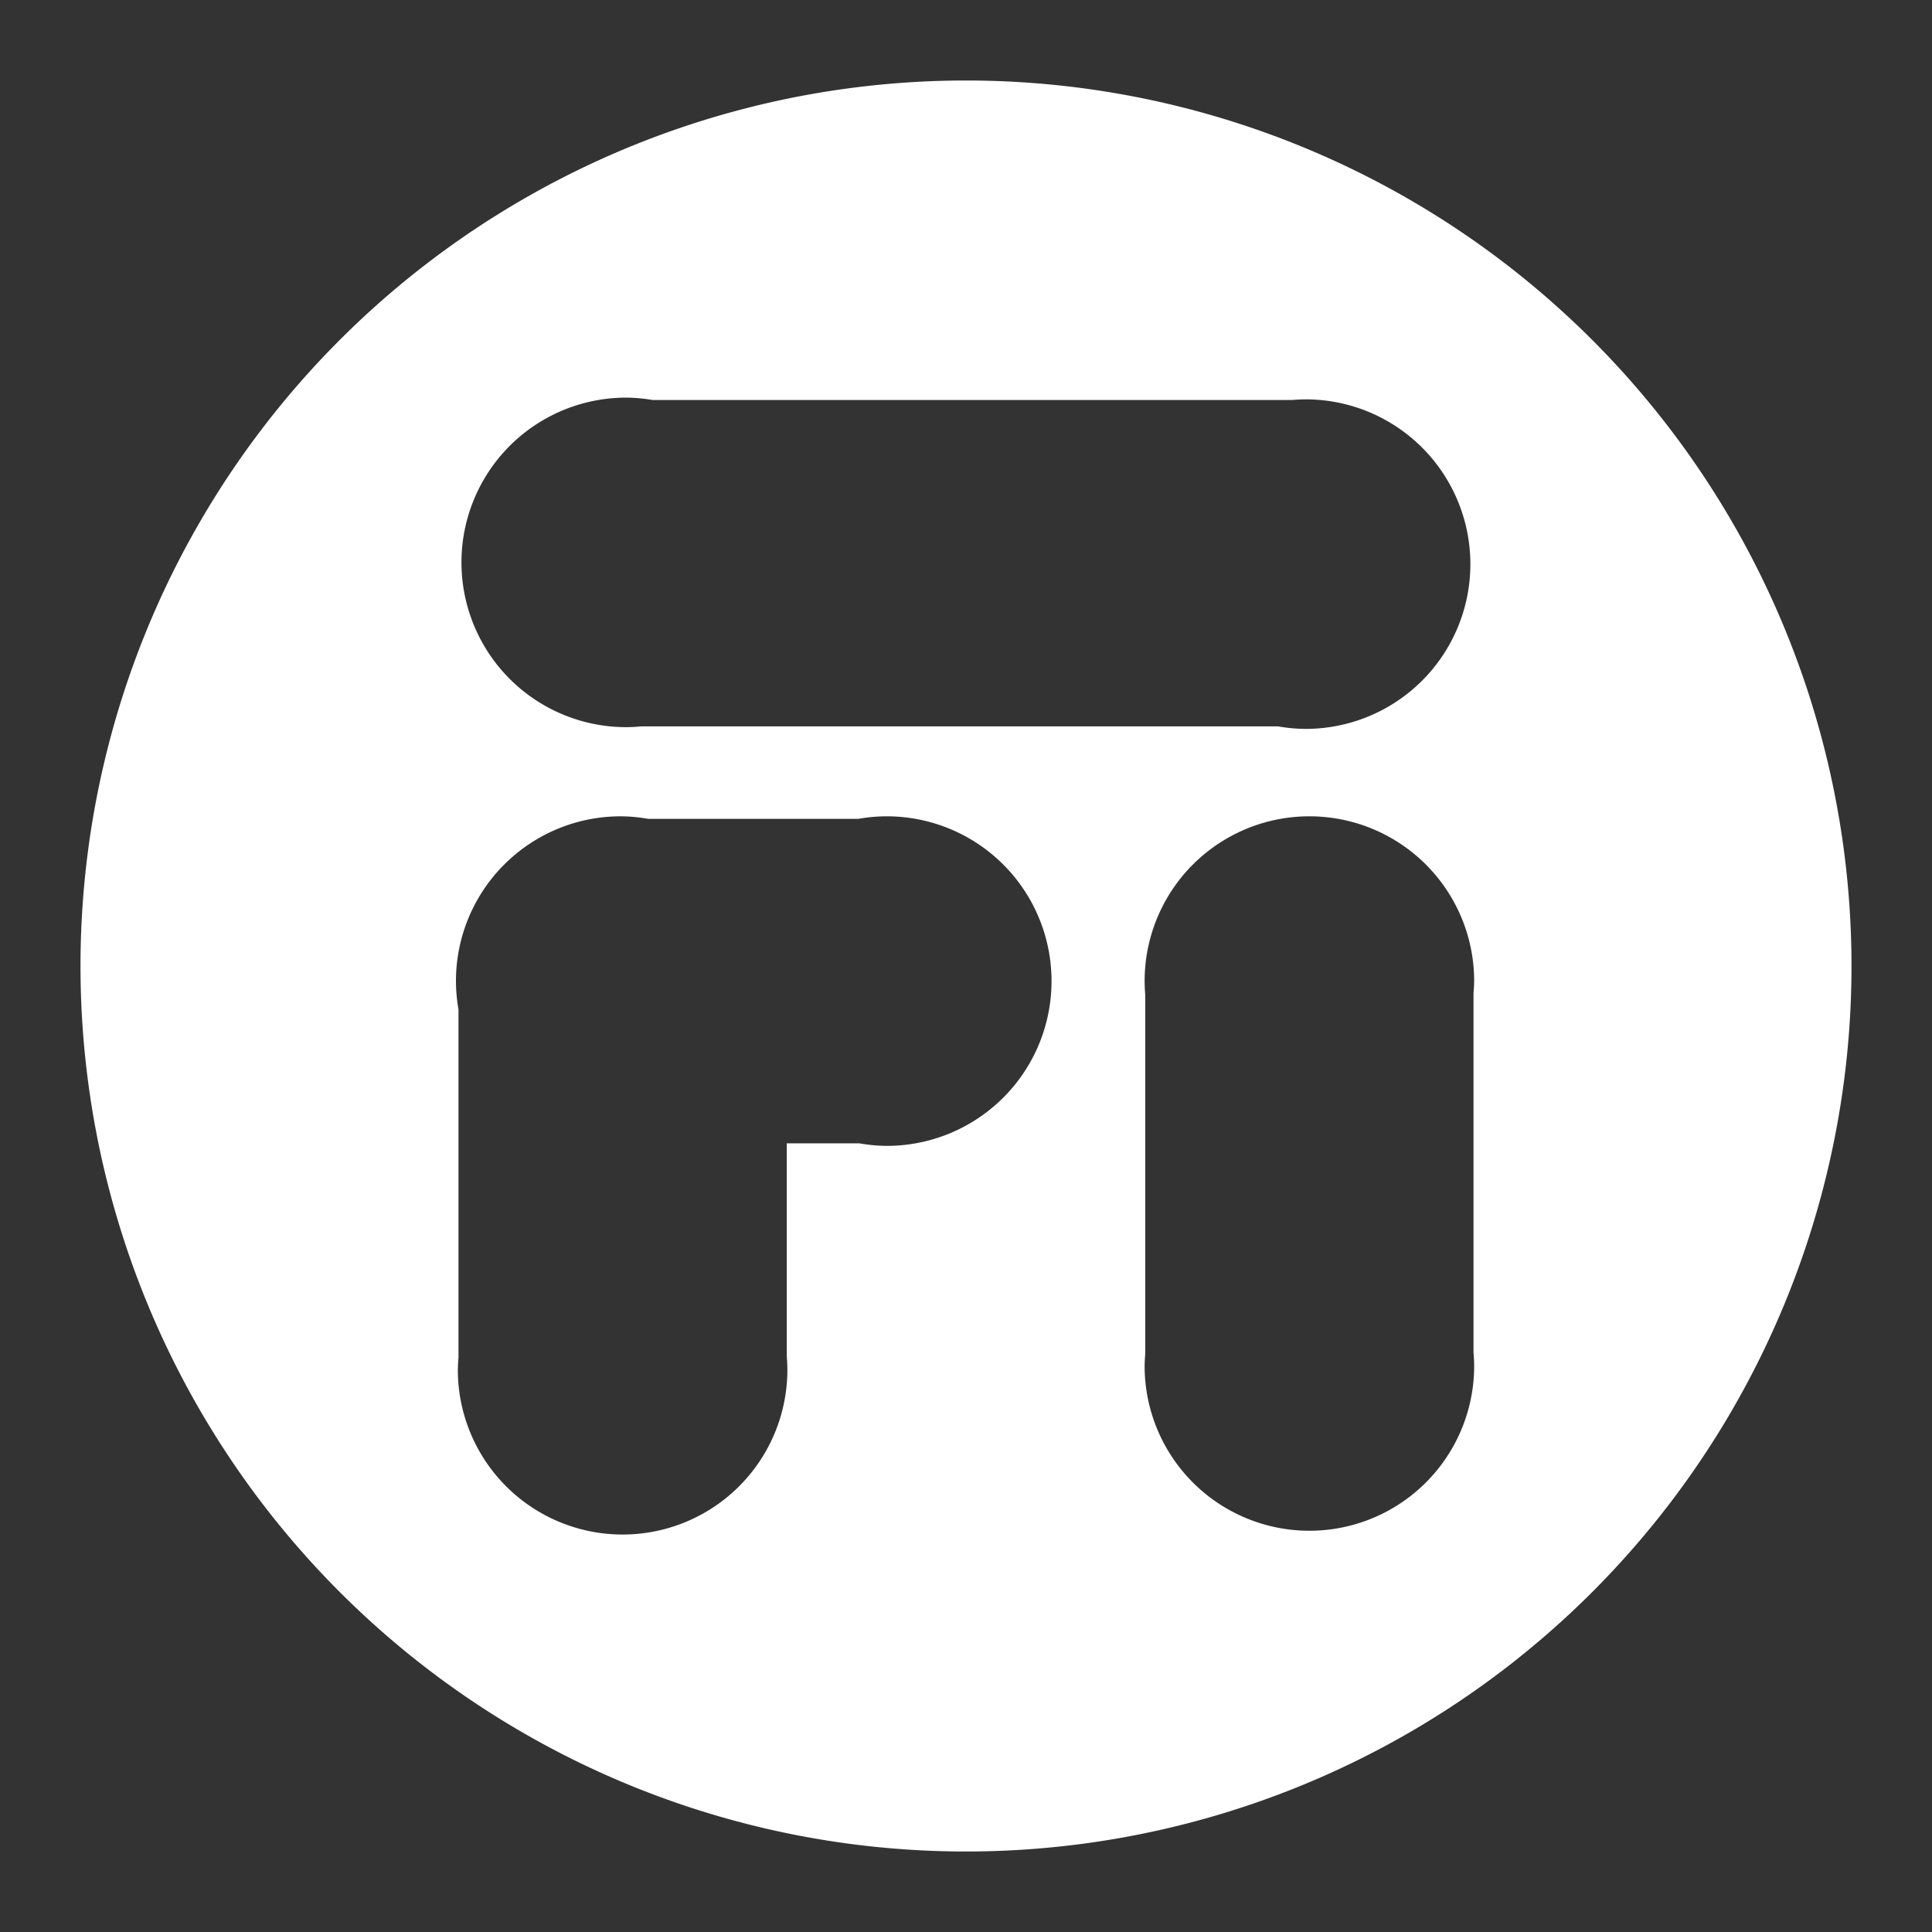 <?xml version="1.0" encoding="UTF-8" standalone="no"?>
<!-- Created with Inkscape (http://www.inkscape.org/) -->

<svg
   xmlns:dc="http://purl.org/dc/elements/1.1/"
   xmlns:cc="http://creativecommons.org/ns#"
   xmlns:rdf="http://www.w3.org/1999/02/22-rdf-syntax-ns#"
   xmlns:svg="http://www.w3.org/2000/svg"
   xmlns="http://www.w3.org/2000/svg"
   xmlns:sodipodi="http://sodipodi.sourceforge.net/DTD/sodipodi-0.dtd"
   xmlns:inkscape="http://www.inkscape.org/namespaces/inkscape"
   id="SVGRoot"
   version="1.1"
   viewBox="0 0 48 48"
   height="48px"
   width="48px"
   sodipodi:docname="googlefi.svg"
   inkscape:version="0.92.4 (5da689c313, 2019-01-14)">
  <rect x="0" y="0" width="48" height="48" fill="#333333" stroke="none"/>
  <defs
     id="defs3732" />
  <sodipodi:namedview
     id="base"
     pagecolor="#000000"
     bordercolor="#666666"
     borderopacity="1.0"
     inkscape:pageopacity="0"
     inkscape:pageshadow="2"
     inkscape:zoom="21.333334"
     inkscape:cx="19.27073"
     inkscape:cy="19.29321"
     inkscape:document-units="px"
     inkscape:current-layer="layer2"
     showgrid="false"
     inkscape:window-width="1366"
     inkscape:window-height="704"
     inkscape:window-x="0"
     inkscape:window-y="27"
     inkscape:window-maximized="1"
     inkscape:grid-bbox="true" />
  <g
     inkscape:groupmode="layer"
     id="layer2"
     inkscape:label="Layer 2"
     style="display:inline">
    <path
       style="fill:#ffffff;opacity:1"
       d="M 24 2 A 22 22 0 0 0 2 24 A 22 22 0 0 0 24 46 A 22 22 0 0 0 46 24 A 22 22 0 0 0 24 2 z M 15.559 9.879 A 4.093 4.093 0 0 1 16.215 9.938 L 32.102 9.938 A 4.093 4.093 0 0 1 32.438 9.922 A 4.093 4.093 0 0 1 36.531 14.016 A 4.093 4.093 0 0 1 32.438 18.109 A 4.093 4.093 0 0 1 31.756 18.047 L 15.93 18.047 A 4.093 4.093 0 0 1 15.559 18.066 A 4.093 4.093 0 0 1 11.465 13.973 A 4.093 4.093 0 0 1 15.559 9.879 z M 15.422 20.281 A 4.093 4.093 0 0 1 16.104 20.344 L 21.328 20.344 A 4.093 4.093 0 0 1 22.031 20.281 A 4.093 4.093 0 0 1 26.125 24.375 A 4.093 4.093 0 0 1 22.031 28.469 A 4.093 4.093 0 0 1 21.35 28.406 L 19.547 28.406 L 19.547 33.695 A 4.093 4.093 0 0 1 19.562 34.031 A 4.093 4.093 0 0 1 15.469 38.125 A 4.093 4.093 0 0 1 11.375 34.031 A 4.093 4.093 0 0 1 11.391 33.734 L 11.391 25.078 A 4.093 4.093 0 0 1 11.328 24.375 A 4.093 4.093 0 0 1 15.422 20.281 z M 32.531 20.281 A 4.093 4.093 0 0 1 36.625 24.375 A 4.093 4.093 0 0 1 36.609 24.672 L 36.609 33.602 A 4.093 4.093 0 0 1 36.625 33.938 A 4.093 4.093 0 0 1 32.531 38.031 A 4.093 4.093 0 0 1 28.438 33.938 A 4.093 4.093 0 0 1 28.453 33.641 L 28.453 24.711 A 4.093 4.093 0 0 1 28.438 24.375 A 4.093 4.093 0 0 1 32.531 20.281 z "
       id="circle855" />
  </g>
</svg>
